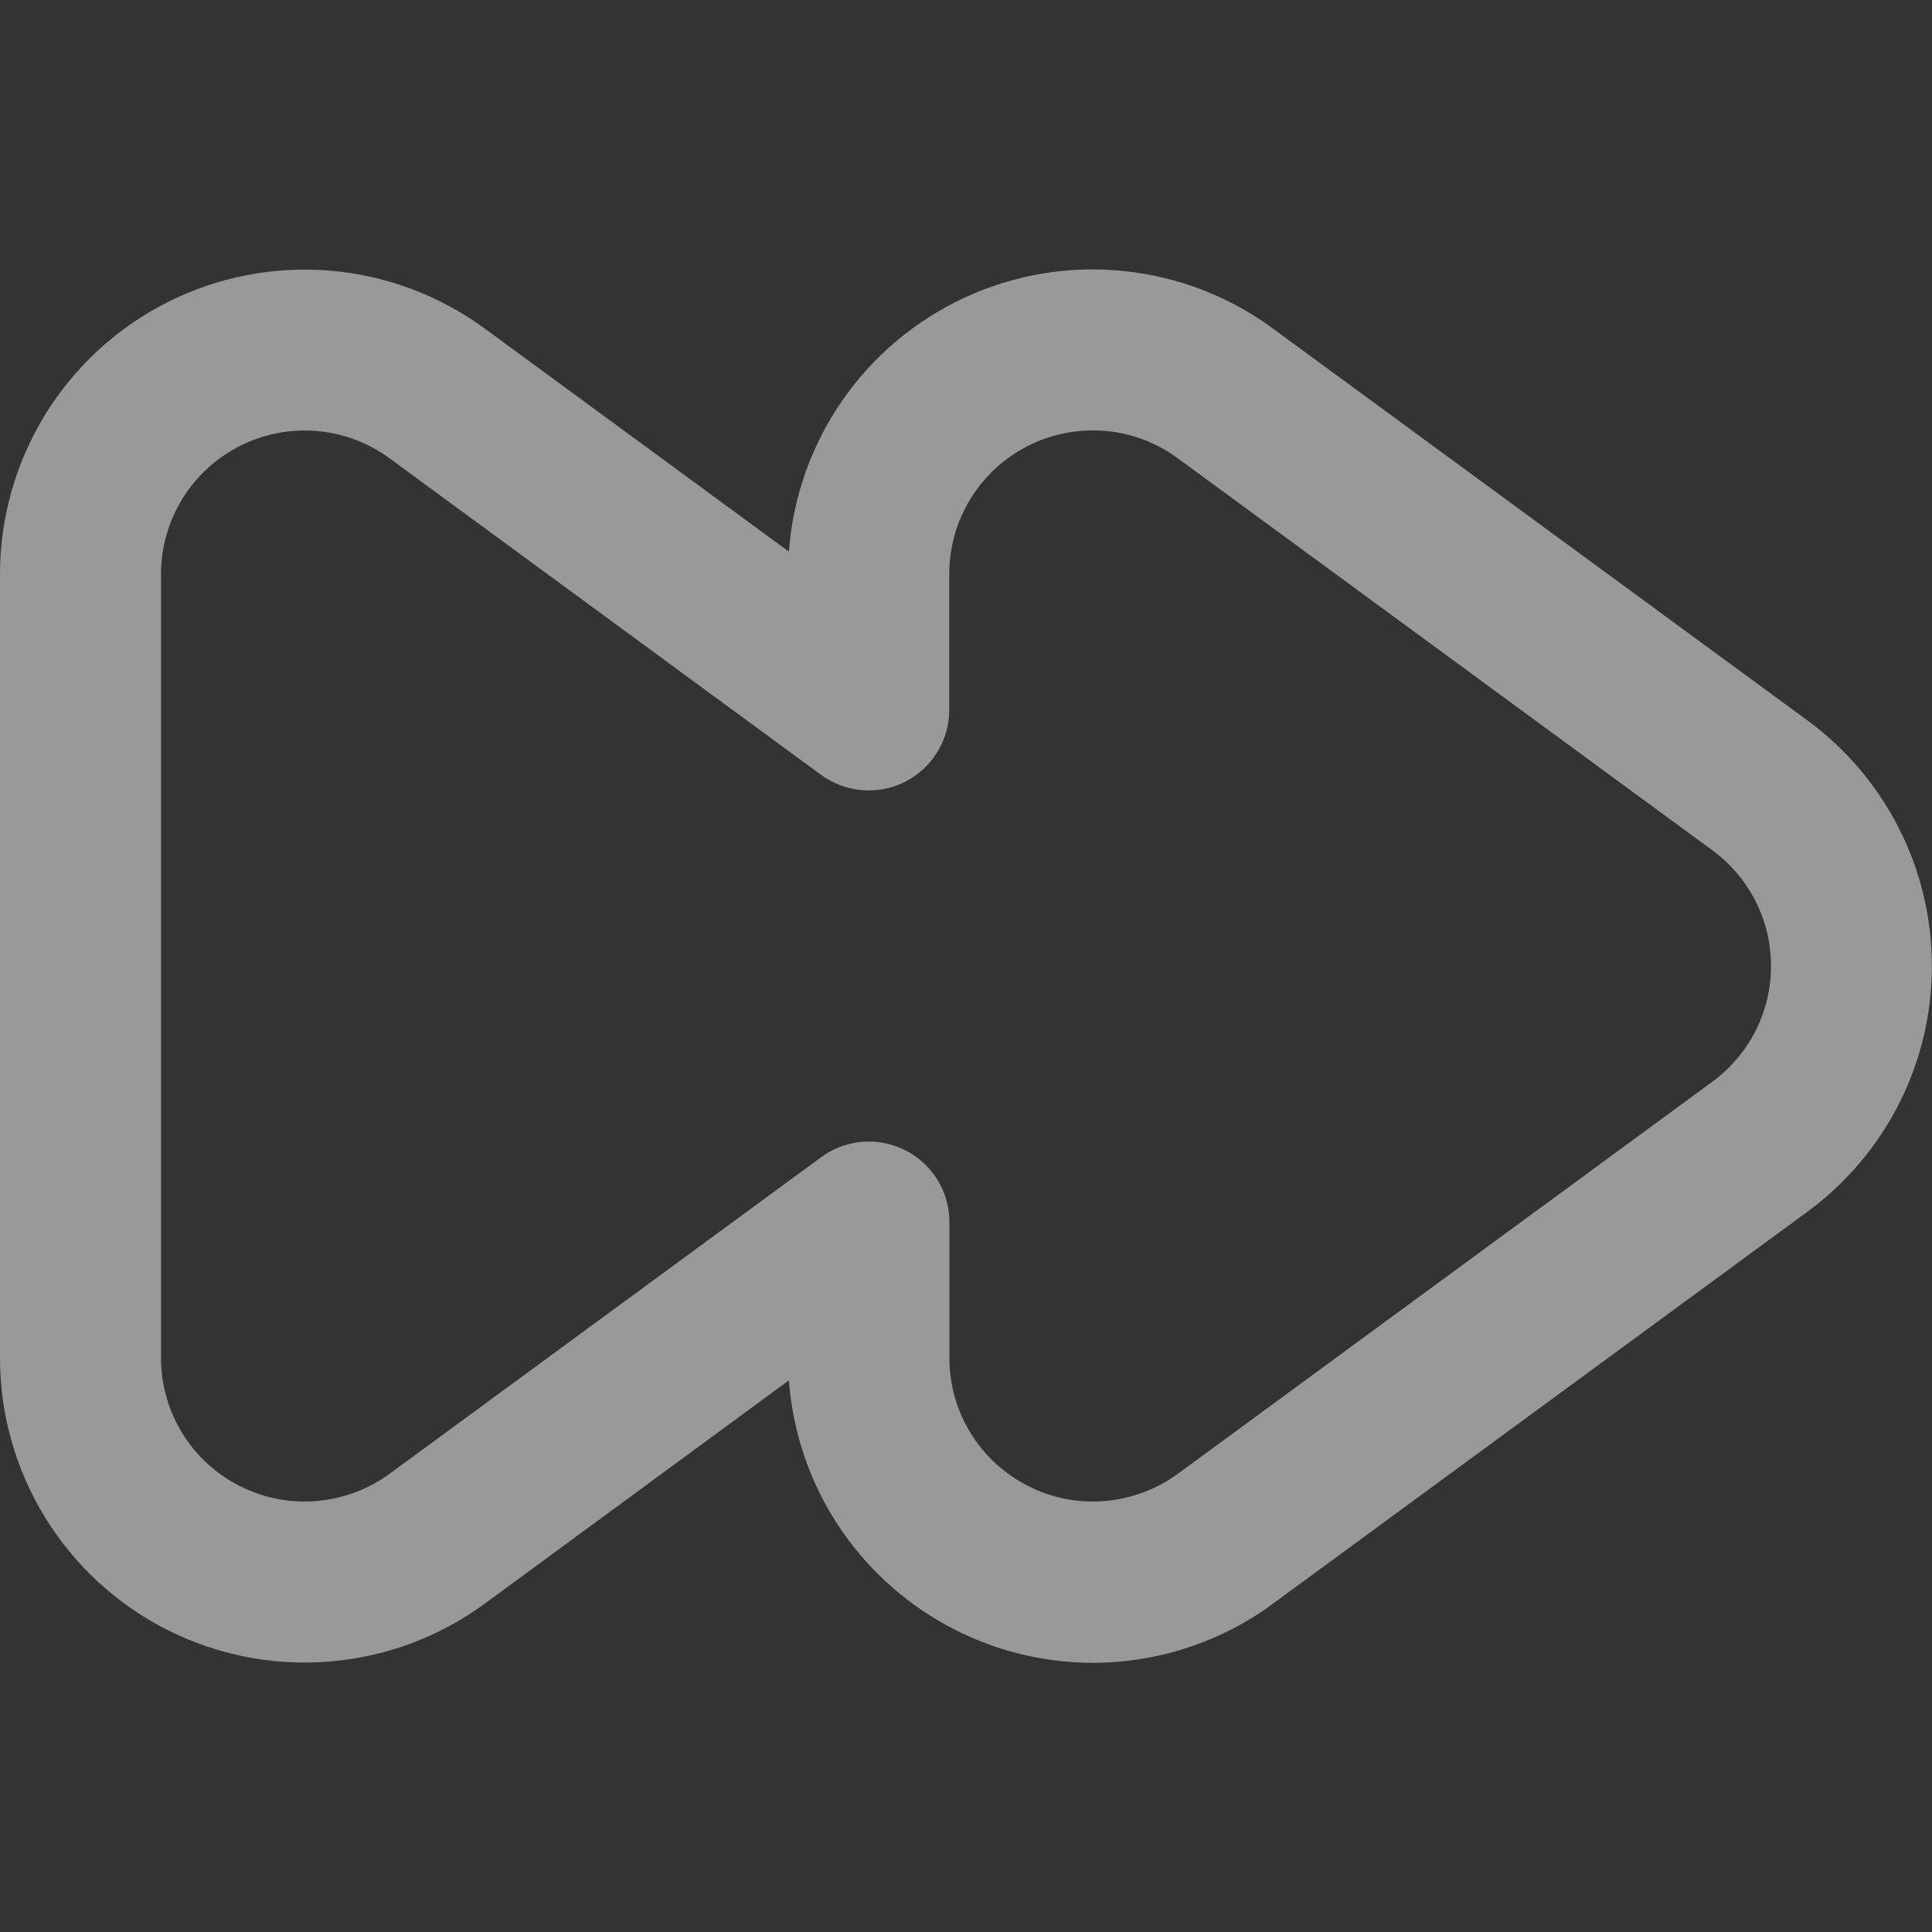 <svg width="15" height="15" viewBox="0 0 15 15" fill="none" xmlns="http://www.w3.org/2000/svg">
<rect x="0" y="0" width="15" height="15" fill="#333333" stroke="none"/>
<g opacity="0.5" clip-path="url(#clip0)">
<path d="M8.488 12.91C8.99 12.909 9.479 12.749 9.883 12.451L14.034 9.407C14.333 9.187 14.576 8.9 14.744 8.569C14.912 8.238 14.999 7.872 14.999 7.501C14.999 7.129 14.912 6.763 14.744 6.432C14.576 6.101 14.333 5.814 14.034 5.594L9.883 2.551C9.543 2.3 9.141 2.146 8.721 2.104C8.301 2.061 7.877 2.132 7.493 2.309C7.11 2.486 6.78 2.762 6.54 3.109C6.299 3.456 6.156 3.862 6.125 4.283L3.761 2.549C3.409 2.292 2.992 2.136 2.557 2.101C2.122 2.066 1.685 2.151 1.296 2.349C0.906 2.546 0.579 2.848 0.35 3.22C0.122 3.592 0 4.02 -3.8147e-06 4.456V10.544C0 10.981 0.121 11.409 0.35 11.781C0.579 12.154 0.906 12.455 1.296 12.653C1.686 12.85 2.123 12.936 2.558 12.9C2.994 12.865 3.411 12.709 3.763 12.451L6.125 10.717C6.169 11.313 6.437 11.87 6.875 12.277C7.313 12.683 7.888 12.91 8.486 12.91H8.488ZM6.746 8.863C6.613 8.863 6.483 8.906 6.376 8.984L3.024 11.443C2.858 11.564 2.661 11.637 2.456 11.654C2.251 11.671 2.045 11.631 1.861 11.537C1.677 11.444 1.523 11.302 1.415 11.127C1.307 10.951 1.25 10.75 1.25 10.544V4.456C1.25 4.25 1.308 4.048 1.416 3.873C1.523 3.698 1.678 3.556 1.862 3.463C2.045 3.37 2.251 3.329 2.456 3.346C2.662 3.363 2.858 3.436 3.024 3.558L6.375 6.016C6.468 6.084 6.578 6.125 6.694 6.135C6.809 6.144 6.924 6.122 7.027 6.07C7.13 6.017 7.217 5.938 7.277 5.839C7.338 5.741 7.37 5.627 7.37 5.512V4.456C7.37 4.25 7.427 4.048 7.535 3.873C7.643 3.697 7.797 3.555 7.981 3.462C8.165 3.369 8.371 3.329 8.576 3.345C8.782 3.362 8.978 3.436 9.144 3.558L13.294 6.601C13.436 6.705 13.55 6.84 13.63 6.996C13.709 7.152 13.75 7.325 13.75 7.5C13.75 7.675 13.709 7.848 13.63 8.004C13.55 8.16 13.436 8.295 13.294 8.399L9.144 11.443C8.978 11.564 8.782 11.637 8.576 11.654C8.371 11.671 8.165 11.631 7.982 11.537C7.798 11.444 7.644 11.302 7.536 11.127C7.428 10.951 7.371 10.75 7.371 10.544V9.488C7.371 9.322 7.305 9.163 7.188 9.046C7.07 8.929 6.911 8.863 6.746 8.863Z" fill="white"/>
</g>
<defs>
<clipPath id="clip0">
<rect width="15" height="15" fill="white" transform="matrix(-1 0 0 1 15 0)"/>
</clipPath>
</defs>
</svg>
